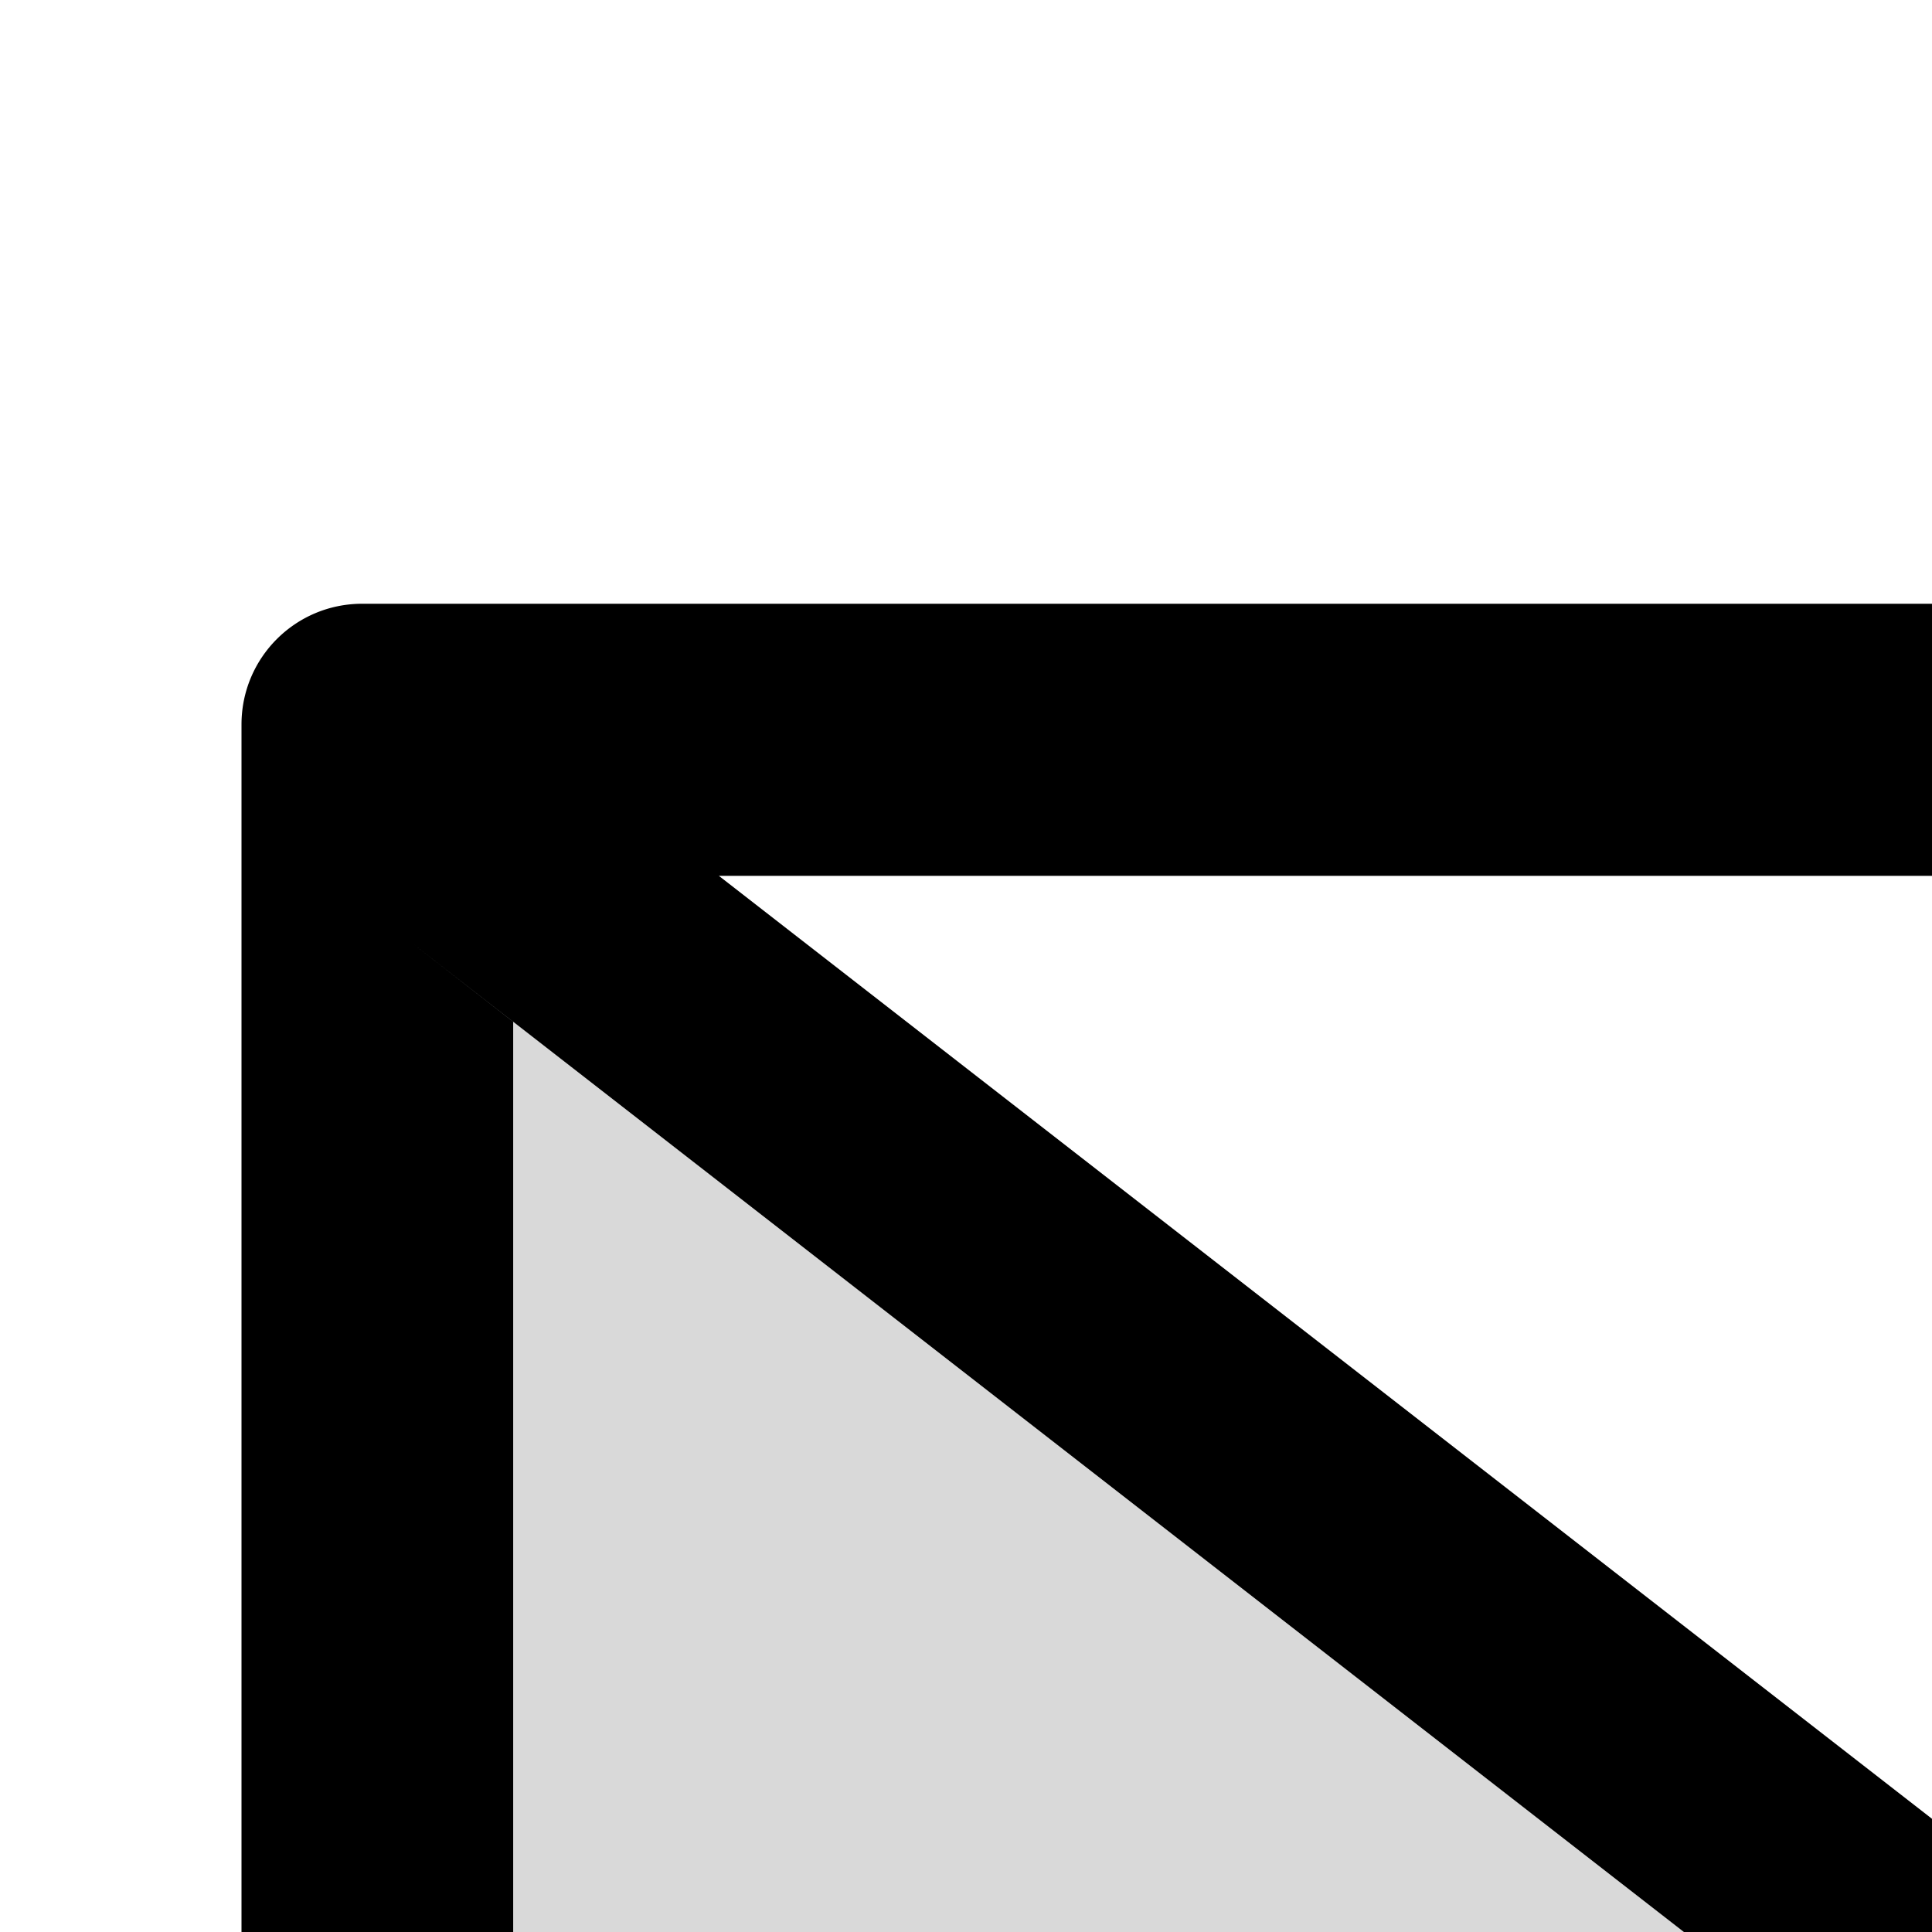 <svg xmlns="http://www.w3.org/2000/svg" version="1.1" viewBox="0 0 512 512" fill="currentColor"><path fill="currentColor" fill-opacity=".15" d="M477.5 536.3L135.9 270.7l-27.5-21.4l27.6 21.5V792h752V270.8L546.2 536.3a55.99 55.99 0 0 1-68.7 0"/><path fill="currentColor" fill-opacity=".15" d="m876.3 198.8l39.3 50.5l-27.6 21.5l27.7-21.5l-39.3-50.5z"/><path fill="currentColor" d="M928 160H96c-17.7 0-32 14.3-32 32v640c0 17.7 14.3 32 32 32h832c17.7 0 32-14.3 32-32V192c0-17.7-14.3-32-32-32m-94.5 72.1L512 482L190.5 232.1zm54.5 38.7V792H136V270.8l-27.6-21.5l27.5 21.4l341.6 265.6a55.99 55.99 0 0 0 68.7 0zl27.6-21.5l-39.3-50.5h.1l39.3 50.5z"/></svg>